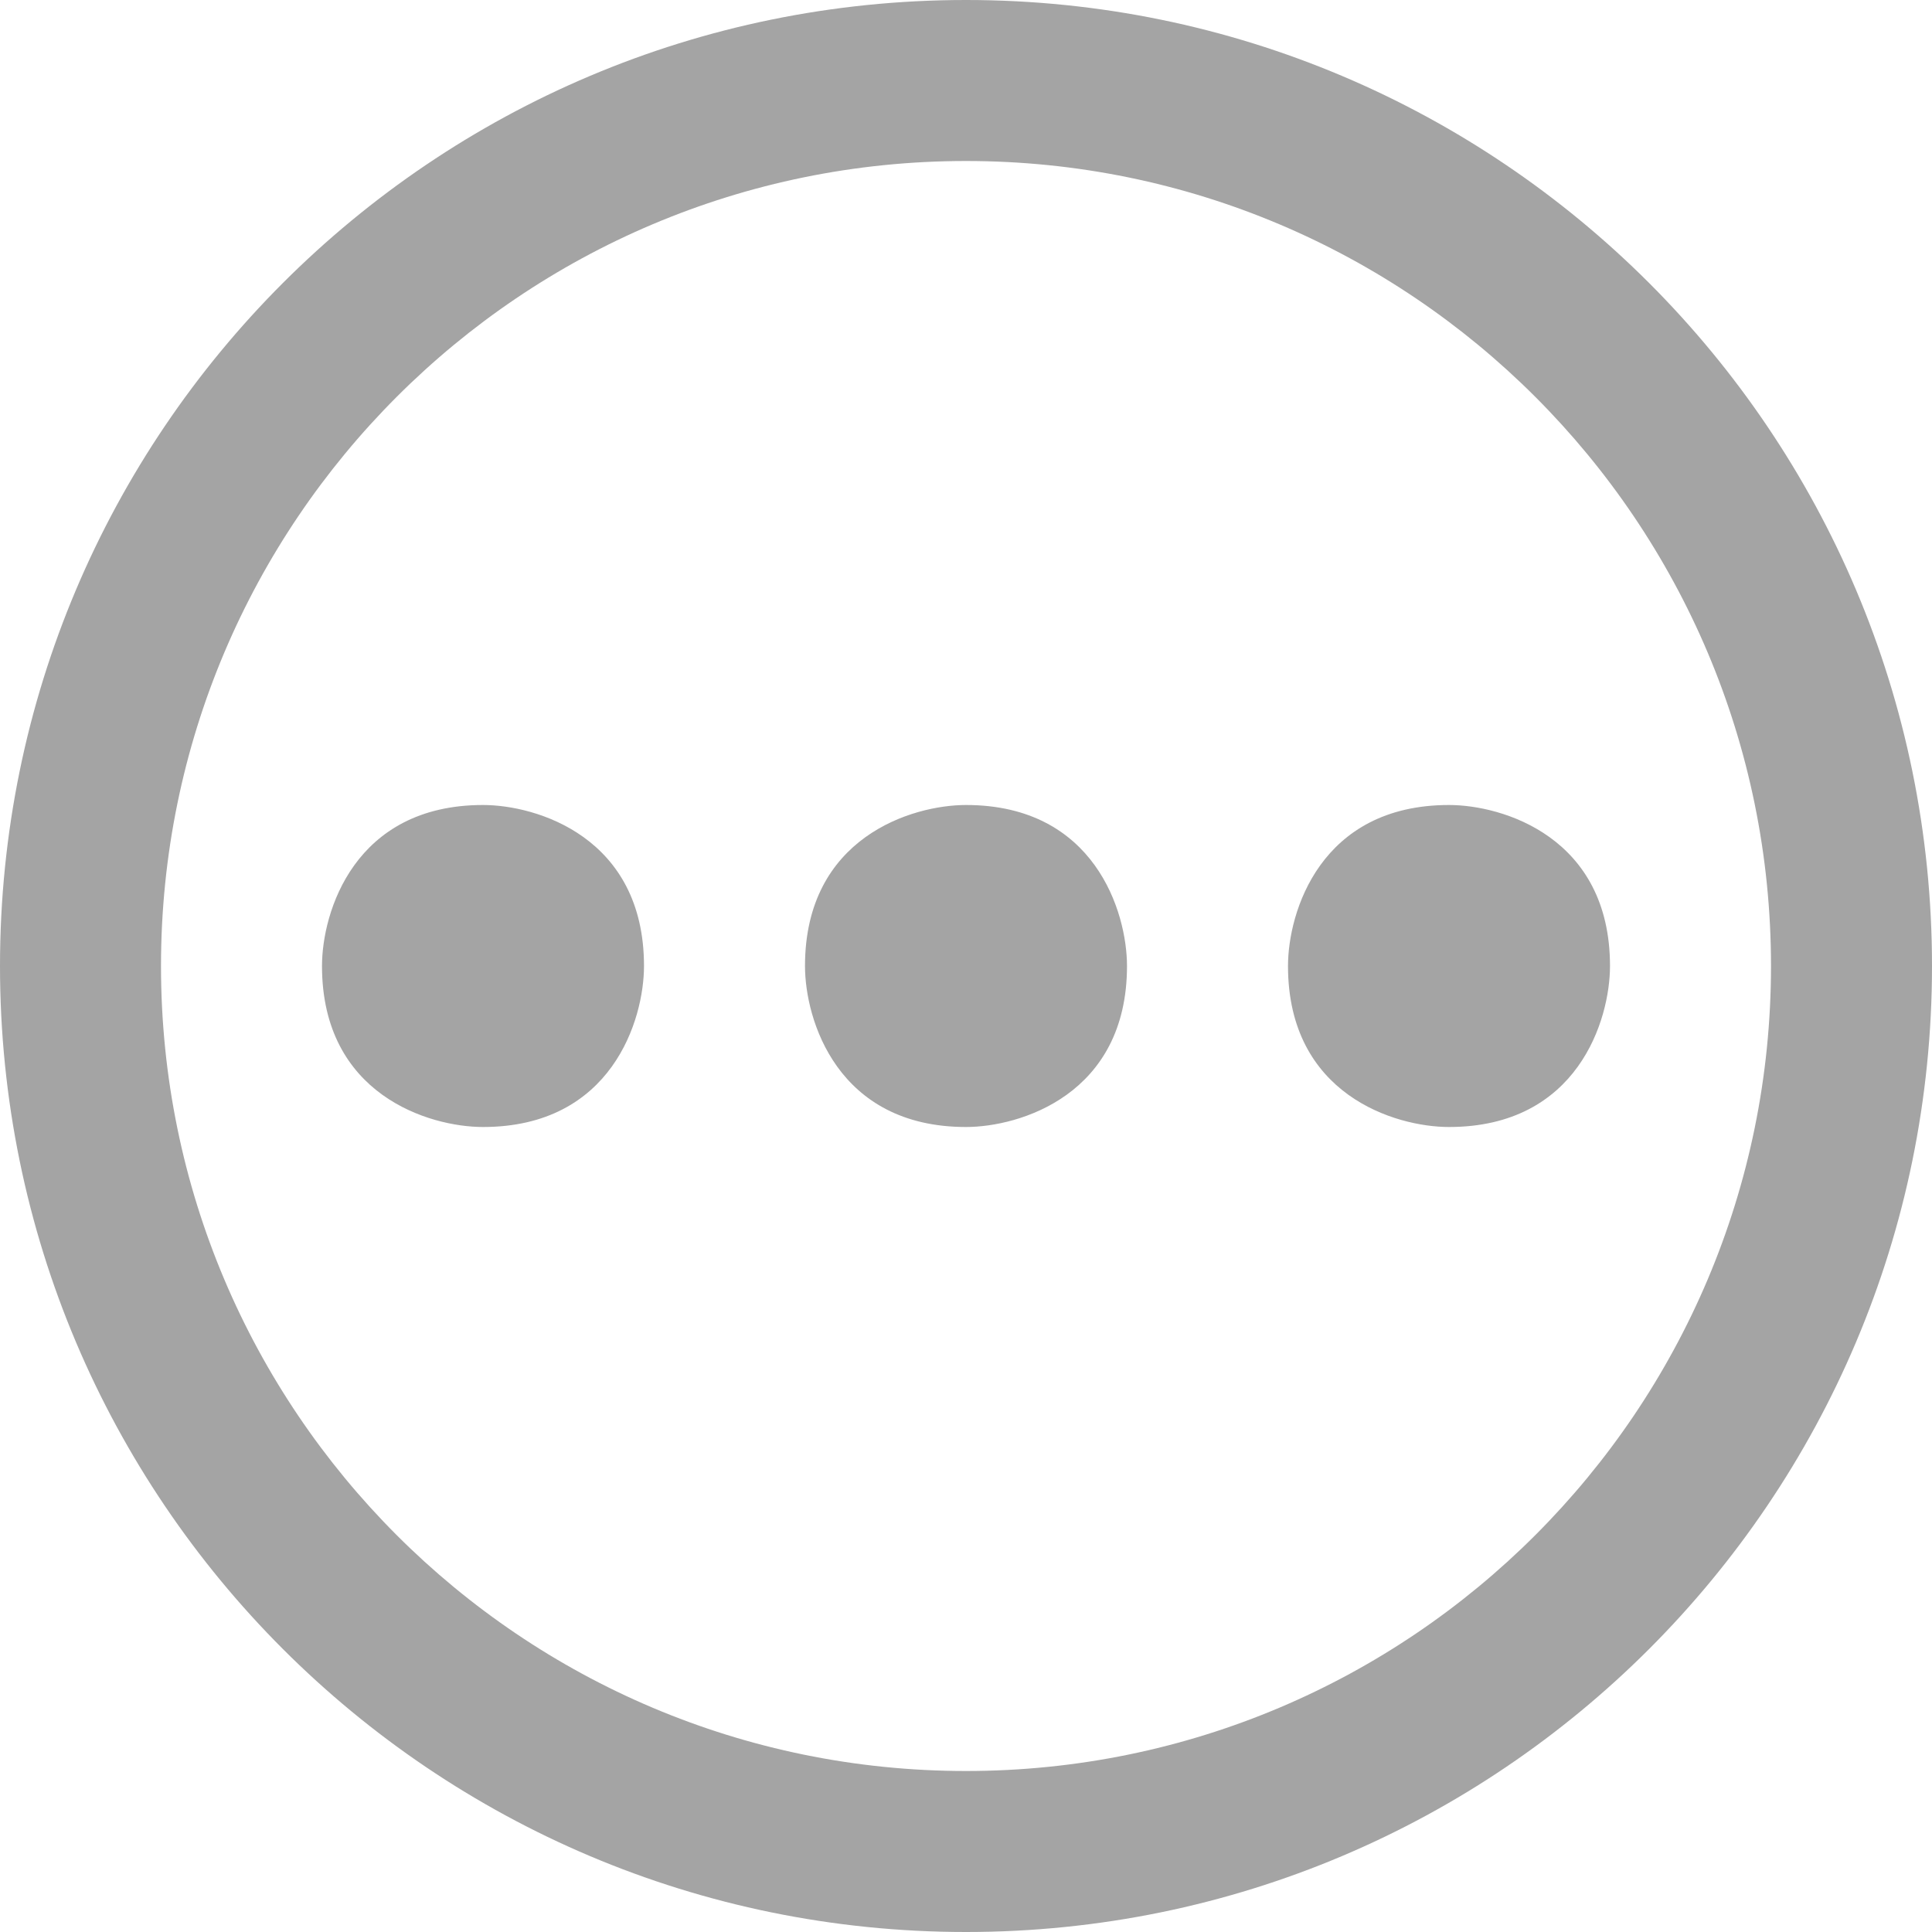 <svg width="36" height="36" viewBox="0 0 36 36" fill="none" xmlns="http://www.w3.org/2000/svg">
<path fill-rule="evenodd" clip-rule="evenodd" d="M18 36C27.941 36 36 27.941 36 18C36 8.059 27.941 0 18 0C8.059 0 0 8.059 0 18C0 27.941 8.059 36 18 36ZM18 33C26.284 33 33 26.284 33 18C33 9.716 26.284 3 18 3C9.716 3 3 9.716 3 18C3 26.284 9.716 33 18 33Z" fill="#A4A4A4"/>
<path d="M9 15C6.6 15 6 17 6 18C6 20.4 8 21 9 21C11.4 21 12 19 12 18C12 15.6 10 15 9 15Z" fill="#A4A4A4"/>
<path d="M24 18C24 20.4 26 21 27 21C29.4 21 30 19 30 18C30 15.6 28 15 27 15C24.6 15 24 17 24 18Z" fill="#A4A4A4"/>
<path d="M15 18C15 15.6 17 15 18 15C20.4 15 21 17 21 18C21 20.4 19 21 18 21C15.6 21 15 19 15 18Z" fill="#A4A4A4"/>
</svg>
